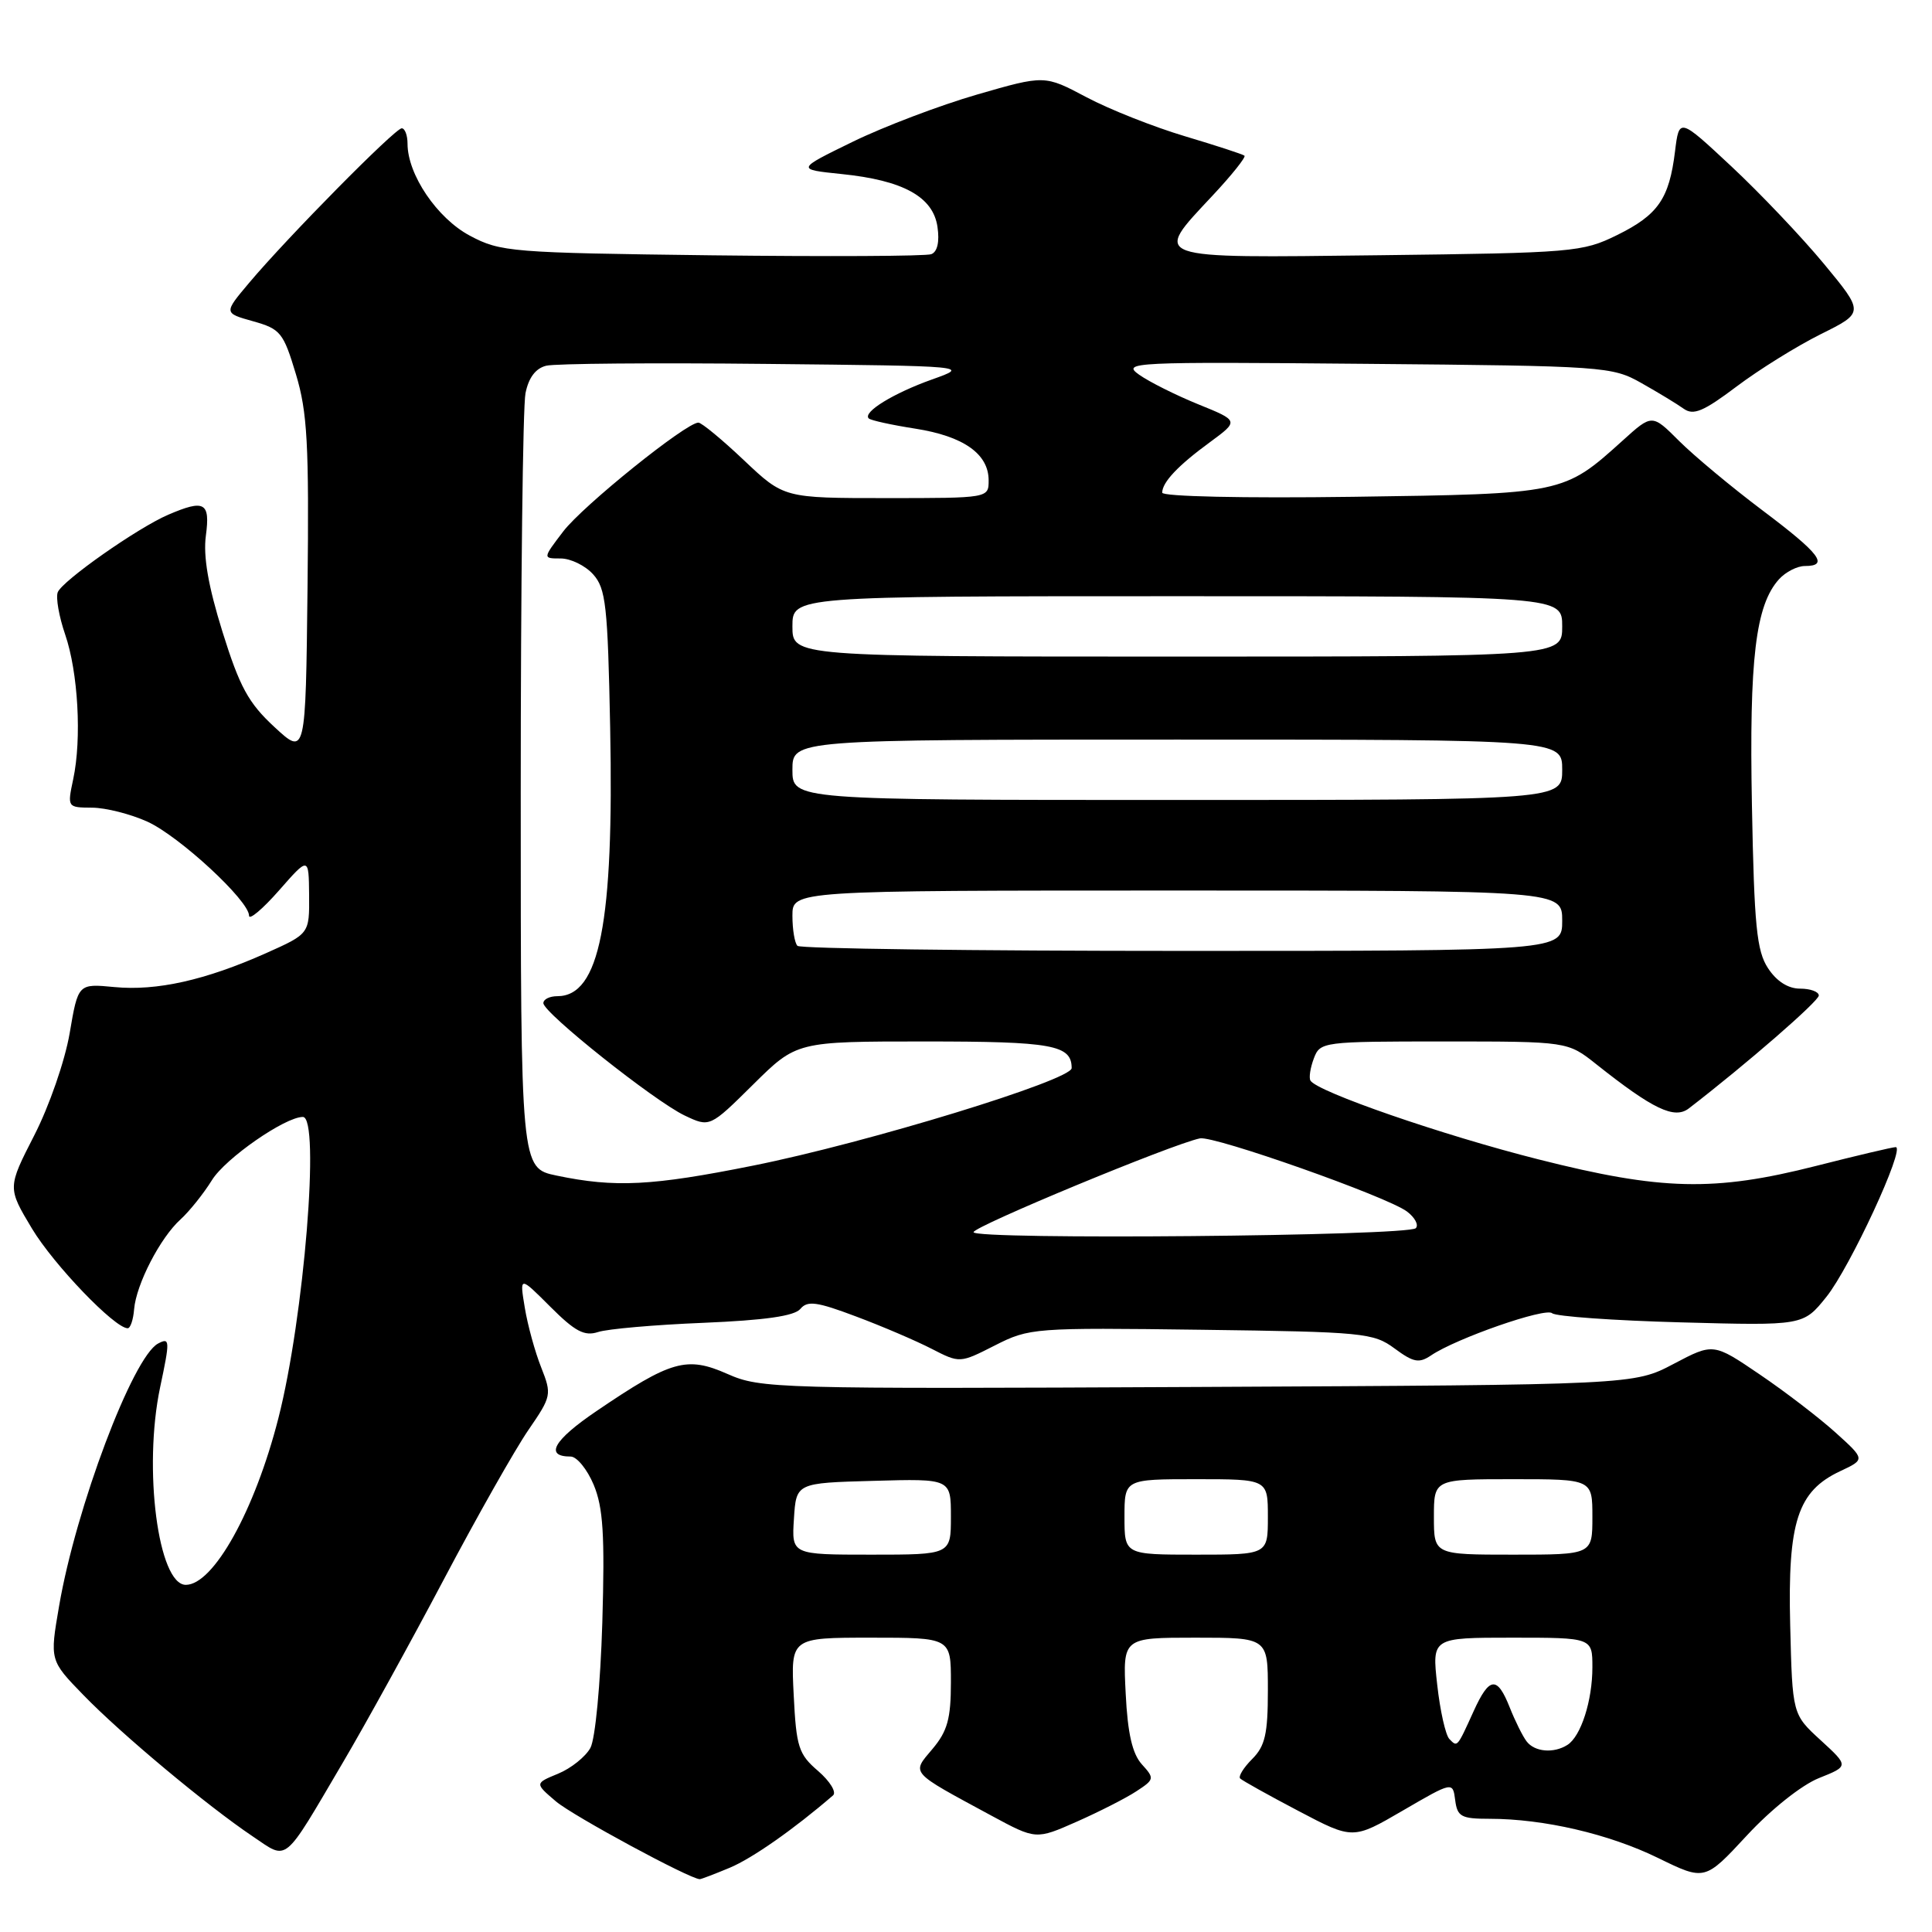<?xml version="1.0" encoding="UTF-8" standalone="no"?>
<!DOCTYPE svg PUBLIC "-//W3C//DTD SVG 1.1//EN" "http://www.w3.org/Graphics/SVG/1.1/DTD/svg11.dtd" >
<svg xmlns="http://www.w3.org/2000/svg" xmlns:xlink="http://www.w3.org/1999/xlink" version="1.1" viewBox="0 0 256 256">
 <g >
 <path fill="currentColor"
d=" M 96.71 247.48 C 99.69 246.23 105.20 242.37 110.38 237.90 C 110.87 237.48 109.98 236.03 108.41 234.67 C 105.82 232.45 105.51 231.51 105.17 224.61 C 104.78 217.00 104.78 217.00 115.39 217.00 C 126.00 217.00 126.00 217.00 126.00 222.92 C 126.00 227.73 125.54 229.39 123.57 231.73 C 120.77 235.06 120.42 234.66 131.38 240.59 C 137.27 243.77 137.27 243.77 142.68 241.38 C 145.66 240.06 149.22 238.25 150.58 237.35 C 152.97 235.79 153.00 235.65 151.30 233.78 C 150.04 232.38 149.42 229.70 149.16 224.41 C 148.78 217.00 148.78 217.00 158.39 217.00 C 168.00 217.00 168.00 217.00 168.00 224.00 C 168.00 229.76 167.63 231.37 165.92 233.08 C 164.77 234.23 164.06 235.39 164.33 235.66 C 164.60 235.93 168.07 237.87 172.05 239.96 C 179.27 243.76 179.27 243.76 185.88 239.91 C 192.50 236.06 192.50 236.06 192.82 238.53 C 193.10 240.72 193.62 241.00 197.38 241.00 C 204.55 241.00 213.20 243.01 219.70 246.19 C 225.90 249.22 225.90 249.22 231.46 243.22 C 234.66 239.76 238.72 236.53 241.01 235.61 C 244.99 234.02 244.99 234.02 241.25 230.59 C 237.50 227.16 237.50 227.16 237.21 215.33 C 236.87 201.64 238.19 197.59 243.83 194.94 C 247.16 193.38 247.16 193.38 243.23 189.83 C 241.07 187.88 236.55 184.41 233.17 182.12 C 227.03 177.95 227.03 177.95 221.77 180.72 C 216.50 183.50 216.50 183.50 158.71 183.78 C 102.68 184.05 100.79 184.00 96.38 182.05 C 90.99 179.67 88.94 180.25 79.03 186.98 C 73.34 190.84 72.12 193.00 75.61 193.00 C 76.43 193.00 77.81 194.69 78.67 196.75 C 79.92 199.75 80.15 203.37 79.81 215.00 C 79.56 223.19 78.88 230.42 78.23 231.61 C 77.59 232.77 75.68 234.31 73.96 235.02 C 70.85 236.30 70.85 236.30 73.67 238.70 C 75.95 240.63 91.44 249.00 92.73 249.00 C 92.91 249.00 94.70 248.32 96.71 247.48 Z  M 45.46 233.50 C 48.38 228.55 54.38 217.66 58.80 209.30 C 63.22 200.93 68.27 192.02 70.01 189.49 C 73.08 185.02 73.13 184.79 71.71 181.19 C 70.90 179.16 69.92 175.60 69.54 173.29 C 68.84 169.07 68.84 169.07 72.92 173.15 C 76.20 176.43 77.44 177.09 79.25 176.50 C 80.49 176.09 86.77 175.54 93.21 175.28 C 101.35 174.94 105.27 174.38 106.05 173.44 C 106.99 172.31 108.23 172.48 113.43 174.44 C 116.88 175.73 121.38 177.66 123.44 178.72 C 127.18 180.64 127.18 180.64 131.84 178.27 C 136.39 175.96 137.02 175.91 159.17 176.20 C 180.66 176.48 181.99 176.61 184.79 178.68 C 187.29 180.53 188.03 180.67 189.62 179.60 C 192.95 177.34 204.81 173.21 205.67 174.01 C 206.13 174.43 213.80 174.98 222.72 175.22 C 238.94 175.66 238.94 175.66 242.00 171.85 C 245.13 167.96 252.52 152.00 251.19 152.00 C 250.78 152.00 246.02 153.12 240.60 154.50 C 227.13 157.92 220.15 157.75 203.84 153.62 C 191.16 150.42 174.50 144.66 173.64 143.18 C 173.42 142.81 173.62 141.49 174.09 140.25 C 174.92 138.04 175.25 138.00 191.33 138.00 C 207.72 138.00 207.72 138.00 211.52 141.02 C 219.03 146.98 221.87 148.34 223.78 146.87 C 231.34 141.05 241.00 132.66 241.00 131.91 C 241.00 131.41 239.89 131.00 238.52 131.00 C 236.93 131.00 235.41 130.03 234.27 128.29 C 232.77 126.00 232.44 122.70 232.14 106.75 C 231.77 87.30 232.62 80.19 235.73 76.75 C 236.60 75.79 238.14 75.00 239.15 75.00 C 242.41 75.00 241.17 73.37 233.54 67.63 C 229.43 64.54 224.47 60.40 222.49 58.43 C 218.91 54.85 218.91 54.85 215.02 58.37 C 207.19 65.44 207.18 65.44 179.25 65.83 C 164.75 66.03 154.00 65.79 154.00 65.28 C 154.00 63.90 156.11 61.67 160.34 58.58 C 164.17 55.76 164.17 55.76 158.77 53.57 C 155.80 52.36 152.28 50.60 150.94 49.65 C 148.61 48.00 149.98 47.93 181.00 48.21 C 212.63 48.49 213.61 48.56 217.50 50.76 C 219.70 52.00 222.22 53.53 223.10 54.16 C 224.39 55.08 225.72 54.52 230.10 51.22 C 233.07 48.98 238.09 45.86 241.26 44.28 C 247.02 41.42 247.02 41.42 241.68 34.96 C 238.74 31.41 233.22 25.60 229.42 22.05 C 222.50 15.59 222.50 15.59 221.95 20.05 C 221.18 26.34 219.71 28.47 214.27 31.15 C 209.68 33.41 208.46 33.51 182.75 33.82 C 152.08 34.19 152.72 34.42 160.65 25.94 C 163.21 23.21 165.12 20.81 164.90 20.63 C 164.68 20.44 161.12 19.28 157.00 18.05 C 152.88 16.82 147.01 14.50 143.96 12.88 C 138.42 9.94 138.42 9.94 129.46 12.53 C 124.53 13.96 117.12 16.77 113.00 18.78 C 105.50 22.44 105.50 22.44 111.50 23.06 C 119.67 23.89 123.64 26.07 124.22 30.06 C 124.51 32.04 124.21 33.37 123.40 33.68 C 122.70 33.95 109.61 34.01 94.31 33.83 C 67.70 33.50 66.32 33.39 62.26 31.23 C 57.92 28.92 54.00 23.13 54.00 19.04 C 54.00 17.92 53.65 17.00 53.23 17.00 C 52.35 17.00 38.09 31.44 33.00 37.49 C 29.64 41.48 29.64 41.48 33.54 42.57 C 37.17 43.59 37.55 44.06 39.21 49.58 C 40.73 54.62 40.96 58.81 40.75 77.83 C 40.50 100.16 40.50 100.16 36.36 96.33 C 32.91 93.14 31.76 91.02 29.48 83.72 C 27.59 77.65 26.91 73.71 27.28 70.97 C 27.87 66.56 27.10 66.14 22.30 68.20 C 18.24 69.94 8.23 76.97 7.65 78.48 C 7.38 79.19 7.82 81.70 8.63 84.06 C 10.35 89.06 10.85 97.87 9.70 103.25 C 8.91 106.98 8.92 107.00 12.20 107.02 C 14.02 107.03 17.31 107.87 19.52 108.87 C 23.75 110.79 33.00 119.34 33.00 121.33 C 33.00 121.97 34.79 120.47 36.96 118.00 C 40.91 113.50 40.91 113.50 40.96 118.61 C 41.00 123.73 41.00 123.73 35.25 126.30 C 27.22 129.88 20.76 131.33 15.15 130.79 C 10.35 130.33 10.35 130.33 9.23 136.91 C 8.60 140.58 6.52 146.58 4.54 150.44 C 0.99 157.38 0.99 157.38 4.24 162.80 C 7.13 167.60 15.20 176.00 16.92 176.00 C 17.28 176.00 17.66 174.87 17.77 173.48 C 18.05 170.17 21.23 164.00 23.93 161.57 C 25.10 160.50 26.97 158.17 28.08 156.38 C 29.85 153.50 37.77 148.00 40.13 148.00 C 42.45 148.00 40.29 174.61 36.89 187.91 C 33.77 200.14 28.29 210.00 24.62 210.00 C 20.96 210.00 18.95 194.58 21.22 183.81 C 22.54 177.59 22.52 177.19 20.94 178.03 C 17.59 179.83 10.06 199.79 7.83 212.81 C 6.59 220.01 6.59 220.01 11.05 224.60 C 16.05 229.76 27.44 239.27 33.50 243.34 C 38.22 246.51 37.41 247.18 45.46 233.50 Z  M 202.29 230.75 C 201.76 230.06 200.76 228.04 200.05 226.25 C 198.38 222.04 197.35 222.15 195.26 226.75 C 193.06 231.59 193.12 231.53 192.05 230.43 C 191.55 229.92 190.82 226.69 190.44 223.25 C 189.74 217.00 189.74 217.00 200.37 217.00 C 211.00 217.00 211.00 217.00 211.00 220.93 C 211.00 225.35 209.48 230.08 207.69 231.21 C 205.88 232.36 203.36 232.15 202.29 230.75 Z  M 105.20 201.25 C 105.50 196.50 105.50 196.50 115.75 196.22 C 126.00 195.93 126.00 195.93 126.00 200.97 C 126.00 206.00 126.00 206.00 115.45 206.00 C 104.89 206.00 104.89 206.00 105.20 201.25 Z  M 149.00 201.00 C 149.00 196.00 149.00 196.00 158.50 196.00 C 168.00 196.00 168.00 196.00 168.00 201.00 C 168.00 206.00 168.00 206.00 158.50 206.00 C 149.00 206.00 149.00 206.00 149.00 201.00 Z  M 190.00 201.00 C 190.00 196.00 190.00 196.00 200.50 196.00 C 211.00 196.00 211.00 196.00 211.00 201.00 C 211.00 206.00 211.00 206.00 200.50 206.00 C 190.00 206.00 190.00 206.00 190.00 201.00 Z  M 129.00 163.27 C 129.00 162.51 155.36 151.58 159.00 150.84 C 160.87 150.46 183.81 158.56 186.43 160.53 C 187.49 161.33 188.01 162.32 187.60 162.74 C 186.54 163.79 129.00 164.31 129.00 163.27 Z  M 73.75 155.77 C 69.00 154.78 69.00 154.78 69.00 105.02 C 69.00 77.65 69.28 53.84 69.63 52.11 C 70.04 50.04 70.98 48.80 72.38 48.46 C 73.54 48.17 86.65 48.06 101.50 48.22 C 128.50 48.50 128.50 48.50 123.50 50.28 C 118.37 52.11 114.29 54.62 115.11 55.44 C 115.36 55.70 118.15 56.31 121.29 56.80 C 127.68 57.80 131.00 60.15 131.00 63.65 C 131.00 66.00 131.00 66.00 117.44 66.00 C 103.88 66.00 103.88 66.00 98.59 61.00 C 95.69 58.25 92.96 56.00 92.54 56.00 C 90.91 56.00 77.22 67.02 74.63 70.42 C 71.90 74.00 71.90 74.00 74.29 74.00 C 75.61 74.00 77.55 74.94 78.59 76.10 C 80.28 77.97 80.53 80.23 80.85 96.42 C 81.36 122.29 79.45 132.00 73.85 132.00 C 72.83 132.00 72.00 132.41 72.00 132.92 C 72.00 134.20 86.68 145.88 90.72 147.81 C 94.05 149.39 94.05 149.39 99.80 143.70 C 105.56 138.00 105.56 138.00 122.58 138.00 C 139.44 138.00 142.00 138.46 142.00 141.53 C 142.00 143.12 114.89 151.43 99.79 154.45 C 86.39 157.14 81.49 157.39 73.75 155.77 Z  M 105.67 125.33 C 105.30 124.97 105.00 123.17 105.00 121.33 C 105.00 118.00 105.00 118.00 156.00 118.00 C 207.00 118.00 207.00 118.00 207.00 122.00 C 207.00 126.00 207.00 126.00 156.67 126.00 C 128.98 126.00 106.03 125.70 105.67 125.33 Z  M 105.00 102.00 C 105.00 98.00 105.00 98.00 156.00 98.00 C 207.00 98.00 207.00 98.00 207.00 102.00 C 207.00 106.00 207.00 106.00 156.00 106.00 C 105.00 106.00 105.00 106.00 105.00 102.00 Z  M 105.00 83.00 C 105.00 79.00 105.00 79.00 156.00 79.00 C 207.00 79.00 207.00 79.00 207.00 83.00 C 207.00 87.00 207.00 87.00 156.00 87.00 C 105.00 87.00 105.00 87.00 105.00 83.00 Z "/>
</g>
</svg>